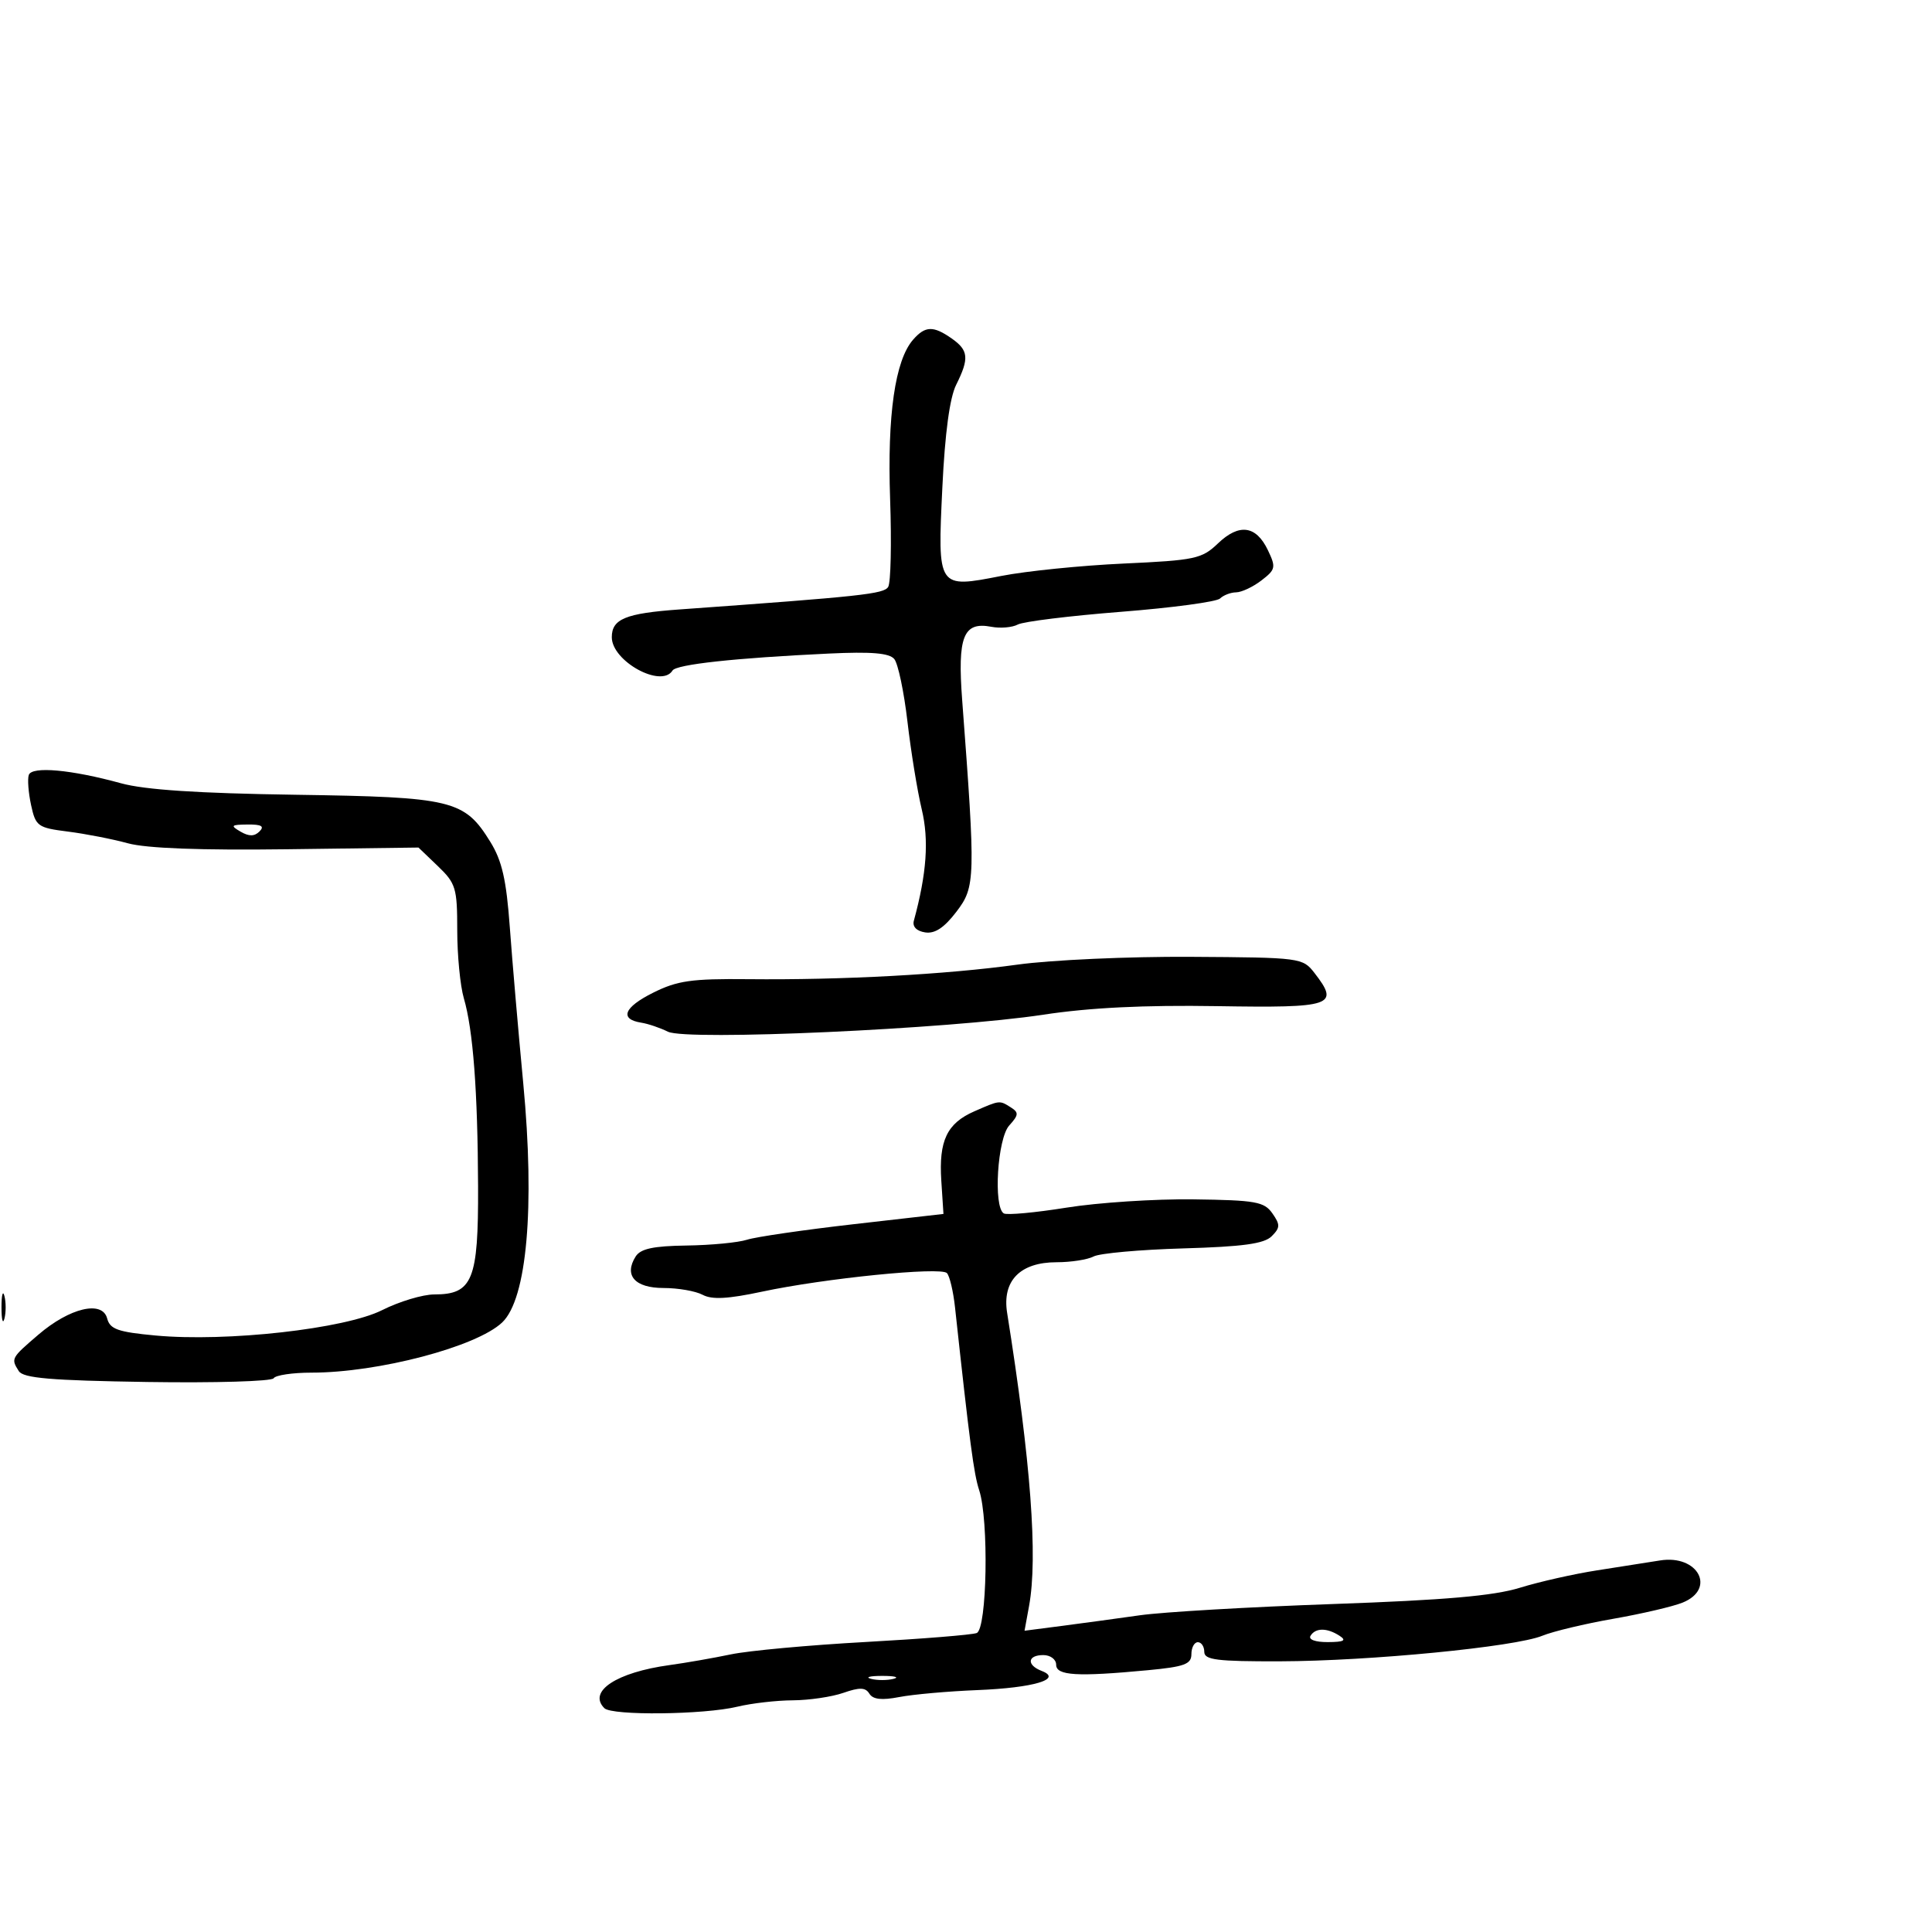 <svg xmlns="http://www.w3.org/2000/svg" width="300" height="300" viewBox="0 0 300 300" version="1.1">
	<path d="M 141.782 52.750 C 138.986 55.953, 137.763 64.446, 138.217 77.508 C 138.455 84.350, 138.320 90.483, 137.917 91.135 C 137.236 92.235, 133.867 92.599, 105.500 94.636 C 97.132 95.237, 95 96.113, 95 98.948 C 95 102.676, 102.706 106.903, 104.427 104.119 C 105.016 103.165, 114.139 102.174, 128.650 101.487 C 135.316 101.171, 138.088 101.401, 138.864 102.336 C 139.449 103.041, 140.370 107.417, 140.910 112.059 C 141.449 116.702, 142.447 122.827, 143.127 125.672 C 144.269 130.450, 143.902 135.628, 141.902 142.976 C 141.654 143.887, 142.325 144.579, 143.656 144.783 C 145.171 145.016, 146.615 144.060, 148.519 141.564 C 151.466 137.701, 151.499 136.481, 149.409 108.753 C 148.661 98.828, 149.583 96.496, 153.929 97.327 C 155.331 97.595, 157.184 97.437, 158.045 96.976 C 158.907 96.515, 166.112 95.627, 174.056 95.003 C 182 94.380, 188.928 93.449, 189.450 92.935 C 189.973 92.421, 191.098 91.990, 191.950 91.978 C 192.803 91.966, 194.569 91.133, 195.877 90.128 C 198.083 88.432, 198.154 88.093, 196.869 85.412 C 195.036 81.589, 192.402 81.241, 189.117 84.388 C 186.623 86.777, 185.583 86.999, 174.466 87.509 C 167.885 87.811, 159.350 88.675, 155.500 89.429 C 145.549 91.377, 145.575 91.417, 146.329 75.669 C 146.732 67.248, 147.470 61.764, 148.472 59.756 C 150.523 55.644, 150.403 54.396, 147.777 52.557 C 144.918 50.554, 143.664 50.594, 141.782 52.750 M 4.470 120.336 C 4.249 120.976, 4.409 123.075, 4.824 125 C 5.539 128.307, 5.855 128.535, 10.540 129.127 C 13.268 129.471, 17.462 130.290, 19.860 130.945 C 22.740 131.732, 31.137 132.046, 44.599 131.871 L 64.980 131.606 67.990 134.490 C 70.781 137.164, 71 137.889, 71 144.444 C 71 148.332, 71.461 153.085, 72.024 155.007 C 73.463 159.917, 74.180 169.411, 74.236 184.265 C 74.290 198.778, 73.388 201, 67.437 201 C 65.648 201, 62.006 202.095, 59.342 203.434 C 53.545 206.348, 35.194 208.404, 24.145 207.377 C 18.303 206.834, 17.077 206.401, 16.639 204.727 C 15.893 201.874, 10.827 203.070, 5.955 207.251 C 1.717 210.888, 1.683 210.951, 2.917 212.900 C 3.615 214.002, 7.860 214.362, 22.877 214.594 C 33.368 214.756, 42.194 214.496, 42.490 214.016 C 42.787 213.536, 45.435 213.143, 48.376 213.143 C 58.744 213.143, 73.998 209.128, 77.977 205.351 C 81.822 201.702, 83.076 187.476, 81.250 168.217 C 80.482 160.122, 79.544 149.225, 79.164 144 C 78.627 136.610, 77.955 133.662, 76.140 130.726 C 72.111 124.208, 70.284 123.767, 45.845 123.409 C 30.783 123.188, 22.490 122.643, 18.809 121.631 C 11.052 119.499, 4.948 118.948, 4.470 120.336 M 37.346 129.134 C 38.670 129.903, 39.505 129.895, 40.296 129.104 C 41.101 128.299, 40.601 128.008, 38.450 128.030 C 35.864 128.057, 35.728 128.193, 37.346 129.134 M 158 149.785 C 146.915 151.321, 130.765 152.194, 116.168 152.046 C 107.369 151.957, 105.178 152.270, 101.397 154.158 C 96.868 156.421, 96.148 158.261, 99.583 158.802 C 100.637 158.967, 102.498 159.598, 103.717 160.203 C 106.615 161.641, 147.298 159.798, 162 157.562 C 169.194 156.468, 177.690 156.050, 188.985 156.233 C 206.979 156.524, 208.047 156.162, 204.118 151.091 C 202.279 148.718, 201.993 148.681, 184.876 148.576 C 175.319 148.517, 163.225 149.061, 158 149.785 M 151.293 172.567 C 147.041 174.428, 145.761 177.119, 146.165 183.343 L 146.500 188.500 132.500 190.099 C 124.800 190.979, 117.375 192.061, 116 192.504 C 114.625 192.948, 110.399 193.353, 106.609 193.405 C 101.428 193.477, 99.465 193.901, 98.700 195.114 C 96.852 198.044, 98.587 200, 103.034 200 C 105.288 200, 108.022 200.476, 109.109 201.059 C 110.553 201.831, 113.035 201.700, 118.294 200.576 C 128.035 198.493, 146.088 196.677, 147.038 197.685 C 147.460 198.133, 148.026 200.525, 148.294 203 C 150.582 224.083, 151.214 228.868, 152.046 231.399 C 153.567 236.021, 153.271 252.959, 151.659 253.577 C 150.921 253.861, 143.159 254.486, 134.409 254.968 C 125.659 255.450, 116.250 256.314, 113.500 256.889 C 110.750 257.463, 106.475 258.210, 104 258.549 C 95.720 259.683, 91.239 262.639, 93.846 265.246 C 95.026 266.426, 109.320 266.266, 114.500 265.014 C 116.700 264.483, 120.570 264.037, 123.101 264.024 C 125.631 264.011, 129.167 263.489, 130.958 262.865 C 133.495 261.981, 134.388 262.010, 134.998 262.997 C 135.550 263.890, 136.920 264.043, 139.640 263.516 C 141.763 263.104, 147.209 262.620, 151.742 262.438 C 160.516 262.087, 165.060 260.735, 161.750 259.460 C 159.377 258.546, 159.534 257, 162 257 C 163.111 257, 164 257.667, 164 258.500 C 164 260.194, 167.248 260.387, 178.250 259.348 C 183.929 258.812, 185 258.416, 185 256.855 C 185 255.835, 185.450 255, 186 255 C 186.550 255, 187 255.675, 187 256.500 C 187 257.750, 188.958 257.995, 198.750 257.968 C 212.688 257.930, 235.270 255.729, 239.500 253.996 C 241.150 253.320, 246.100 252.137, 250.500 251.367 C 254.900 250.597, 259.738 249.470, 261.250 248.862 C 266.543 246.736, 263.678 241.349, 257.764 242.307 C 255.969 242.598, 251.575 243.288, 248 243.842 C 244.425 244.395, 239.025 245.613, 236 246.548 C 231.931 247.805, 224.384 248.462, 207 249.072 C 194.075 249.525, 180.575 250.311, 177 250.819 C 173.425 251.326, 167.933 252.074, 164.795 252.480 L 159.090 253.219 159.795 249.360 C 161.176 241.797, 160.064 226.955, 156.385 203.848 C 155.594 198.877, 158.410 196, 164.066 196 C 166.302 196, 168.889 195.596, 169.816 195.103 C 170.742 194.610, 176.997 194.047, 183.715 193.852 C 192.994 193.584, 196.298 193.130, 197.462 191.967 C 198.794 190.634, 198.809 190.172, 197.572 188.407 C 196.305 186.598, 194.978 186.363, 185.326 186.236 C 179.372 186.157, 170.500 186.735, 165.612 187.520 C 160.724 188.305, 156.336 188.708, 155.862 188.415 C 154.222 187.401, 154.882 176.788, 156.710 174.768 C 158.186 173.137, 158.220 172.751, 156.960 171.954 C 155.190 170.834, 155.271 170.825, 151.293 172.567 M 0.232 203 C 0.232 204.925, 0.438 205.713, 0.689 204.750 C 0.941 203.787, 0.941 202.213, 0.689 201.250 C 0.438 200.287, 0.232 201.075, 0.232 203 M 203.500 254 C 203.135 254.591, 204.236 254.994, 206.191 254.985 C 208.695 254.973, 209.135 254.734, 208 254 C 206.056 252.744, 204.276 252.744, 203.500 254 M 135.250 260.689 C 136.213 260.941, 137.787 260.941, 138.750 260.689 C 139.713 260.438, 138.925 260.232, 137 260.232 C 135.075 260.232, 134.287 260.438, 135.250 260.689" stroke="none" fill="black" fill-rule="evenodd"/>
</svg>